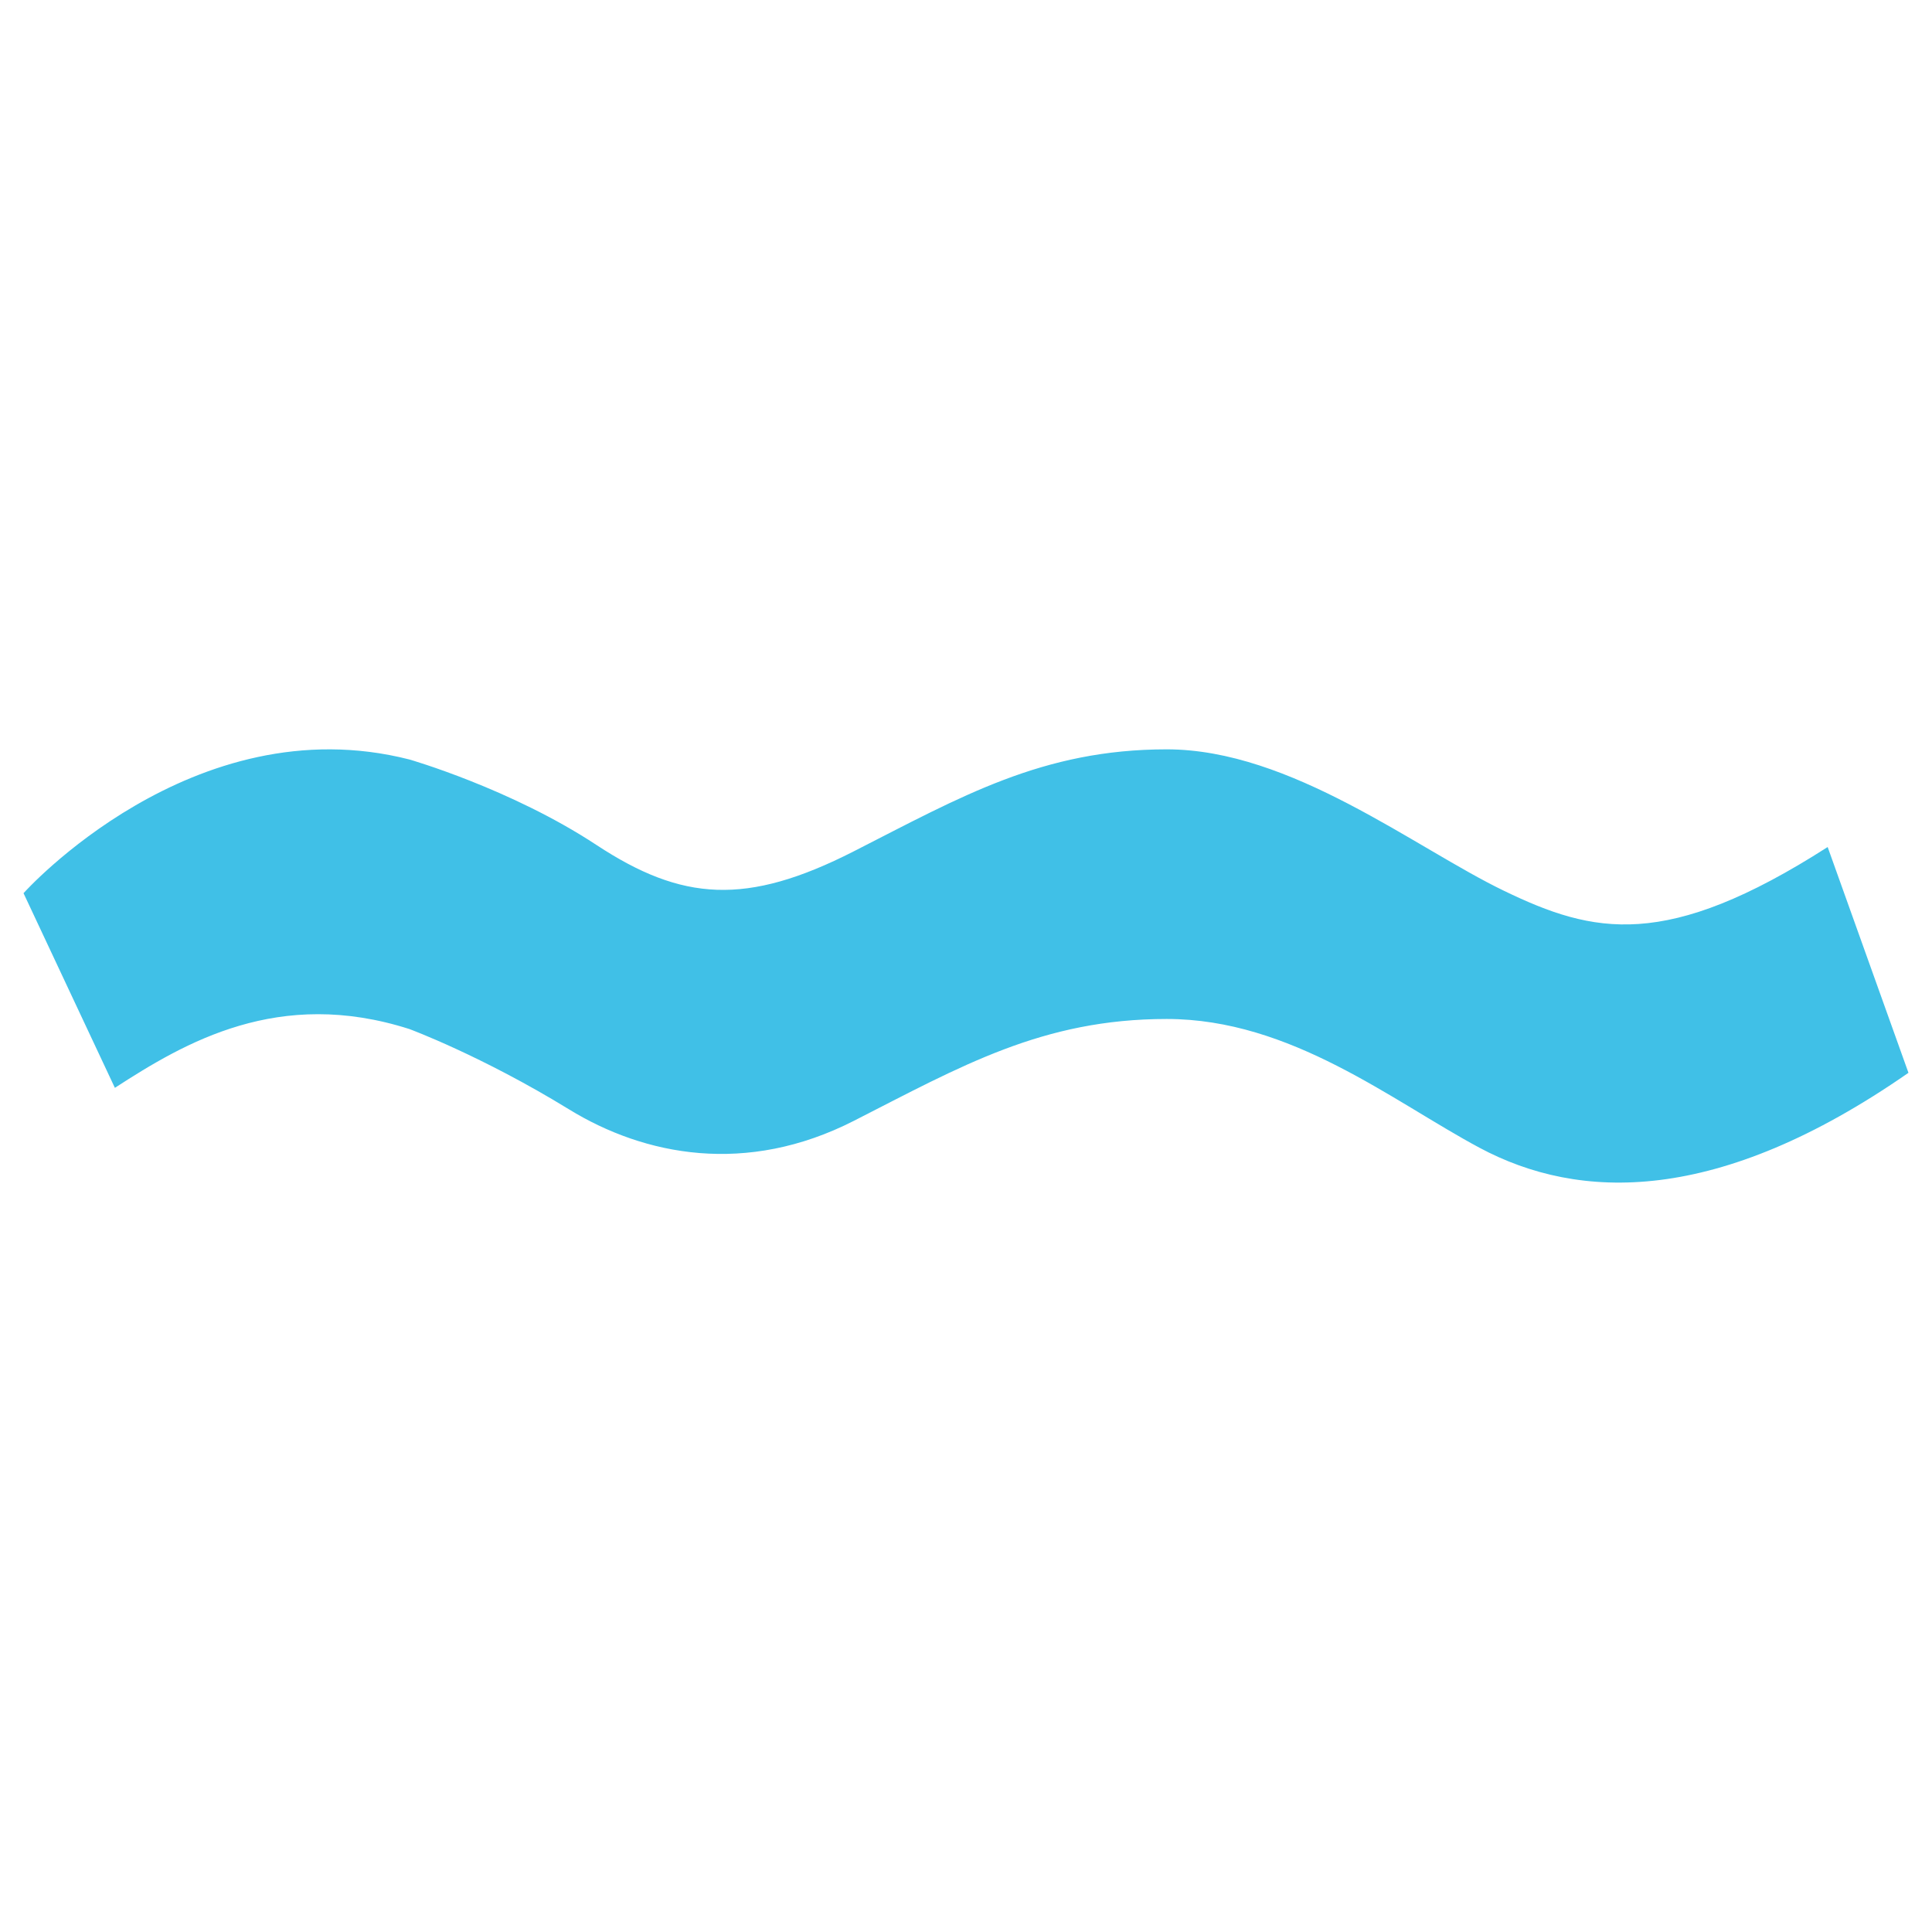 <svg id="レイヤー_1" xmlns="http://www.w3.org/2000/svg" viewBox="0 0 128 128"><path d="M121.087 56.118c-10.708 6.86-15.511 5.763-21.43 2.907-5.919-2.854-14.124-9.379-22.359-9.379-8.236 0-13.607 3.127-20.731 6.756-7.12 3.629-11.384 3.308-17.054-.423-5.665-3.731-12.389-5.661-12.389-5.661-14.363-3.663-25.561 8.85-25.565 8.858l6.052 12.896c4.647-3.01 10.846-6.666 19.513-3.895 0 0 4.79 1.77 10.57 5.318 5.012 3.077 11.753 4.394 18.873.765 7.124-3.629 12.496-6.75 20.731-6.75 8.235 0 14.924 5.425 20.718 8.529 6.609 3.539 15.795 3.819 28.424-4.963l-5.353-14.958z" fill="#40c0e7"/></svg>